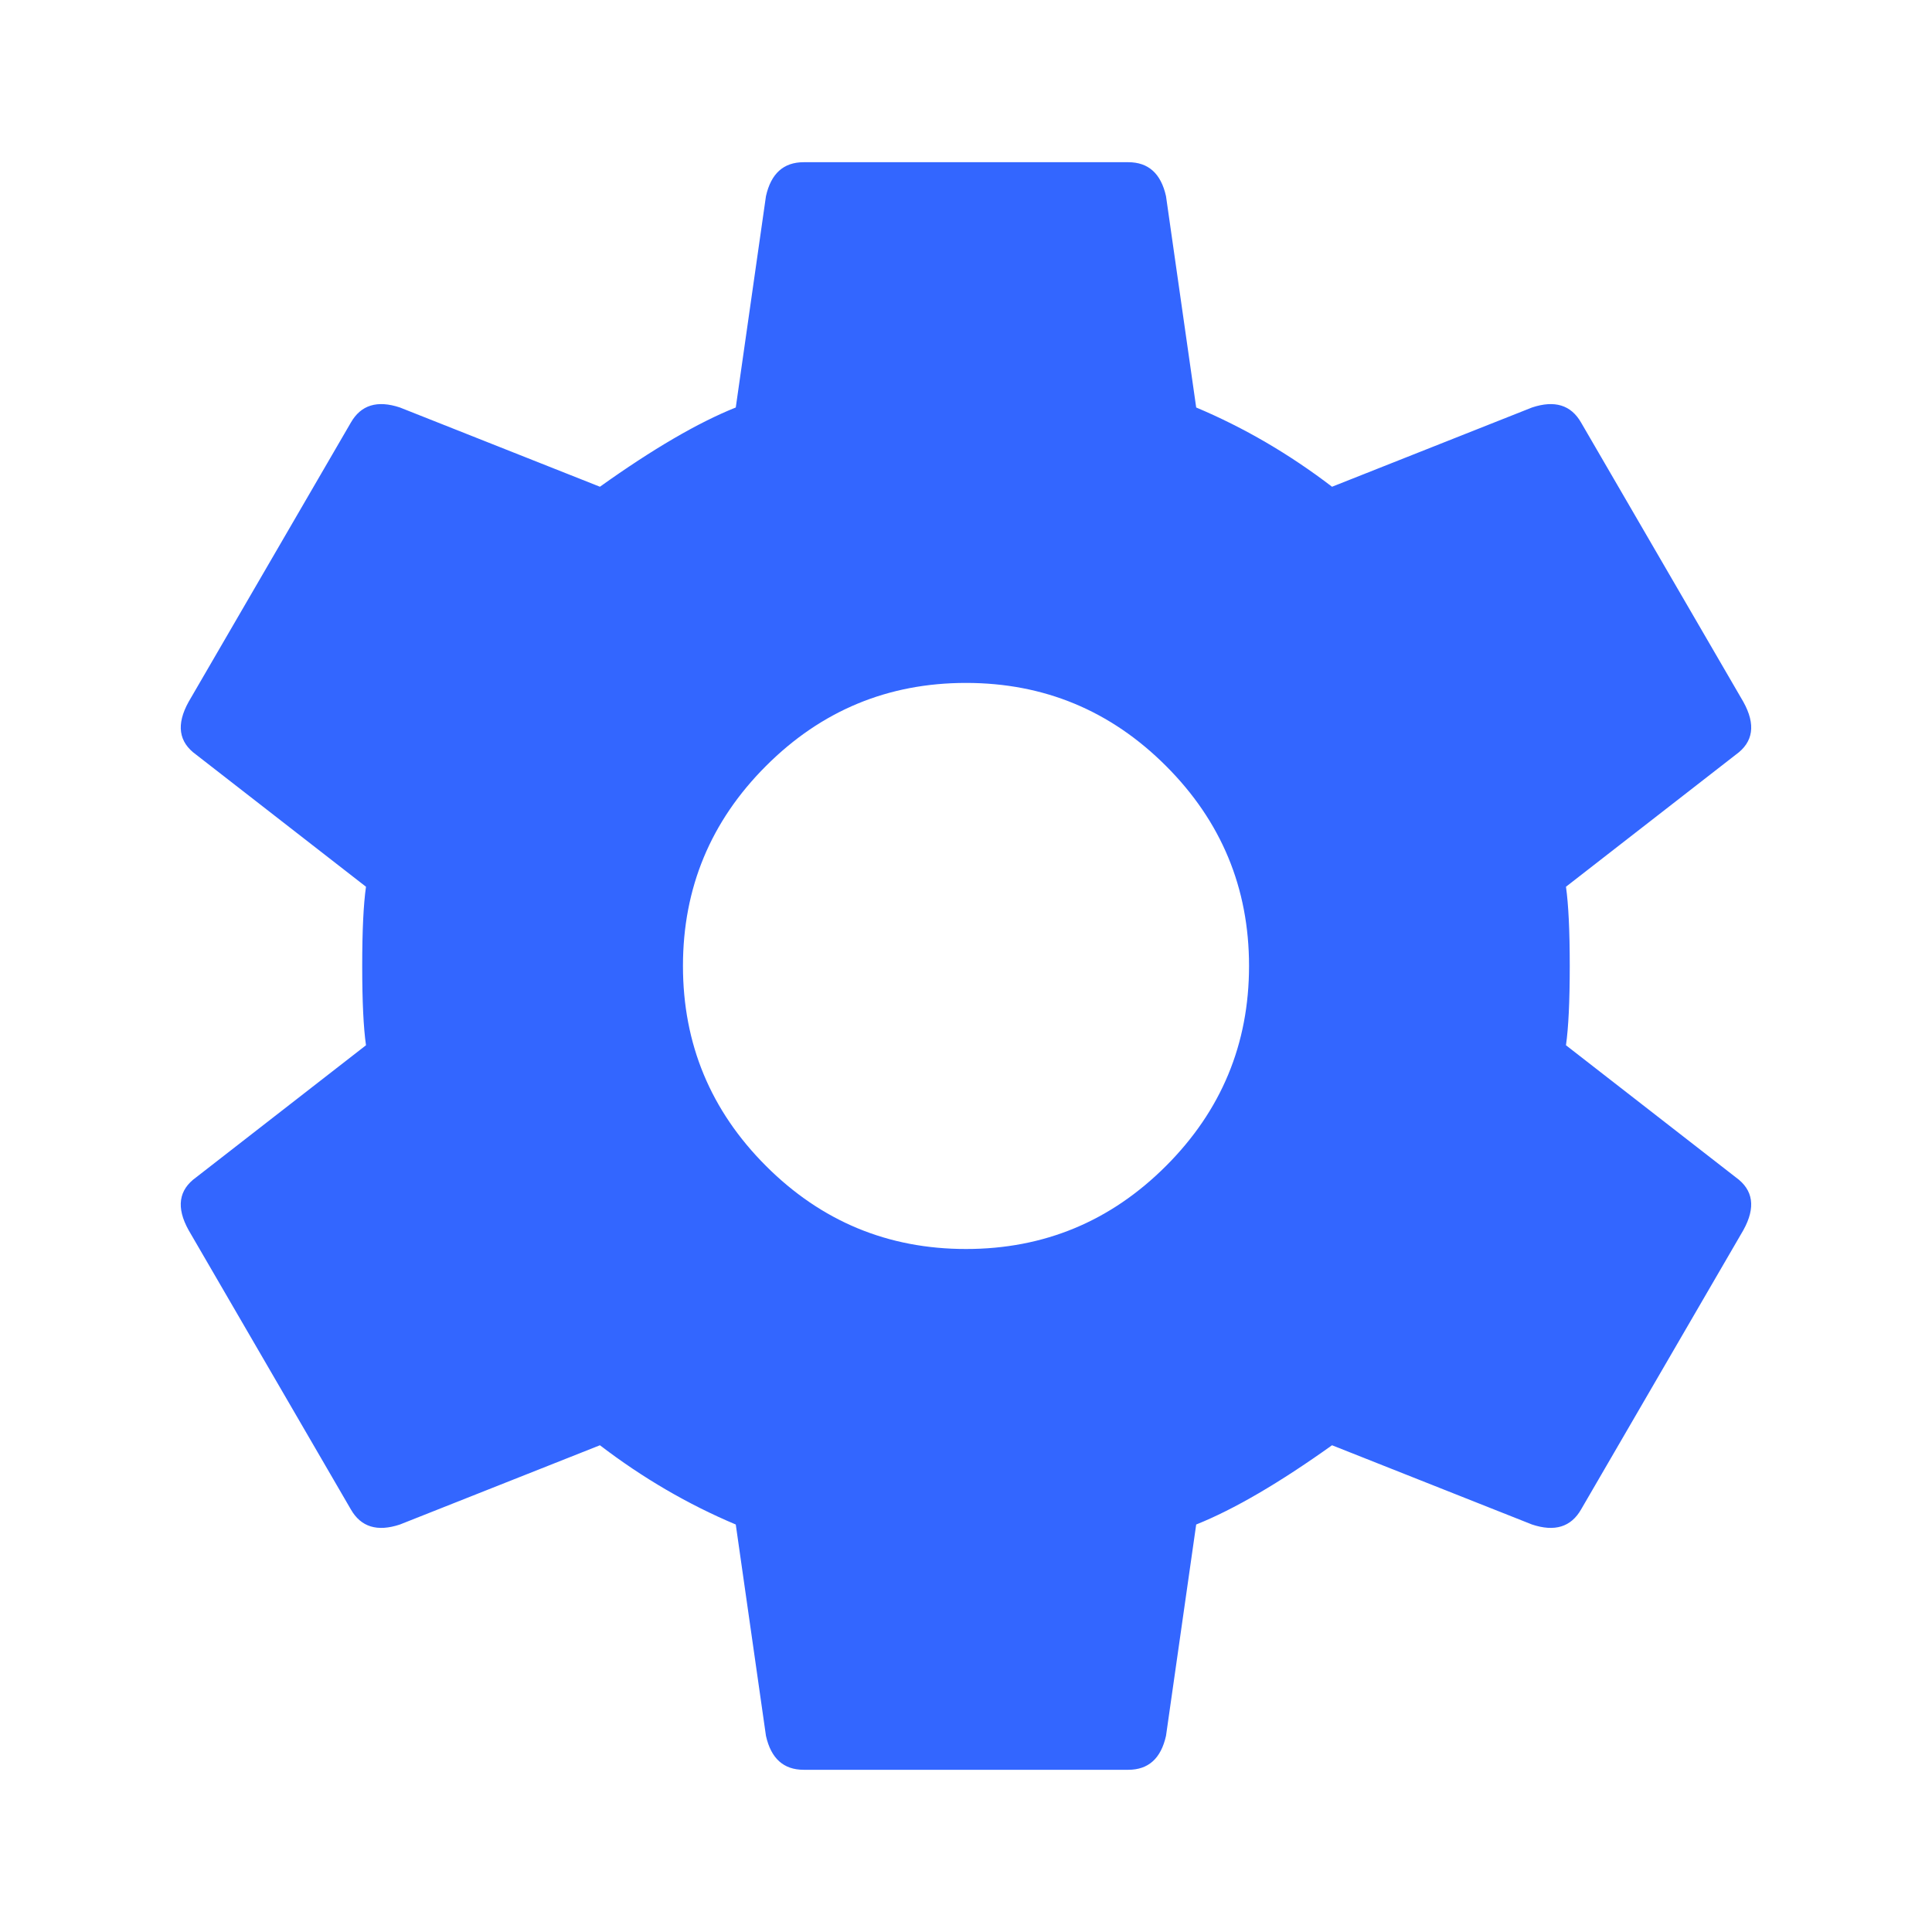 <svg class="svg-icon" style="width: 1em; height: 1em;vertical-align: middle;fill: currentColor;overflow: hidden;" viewBox="0 0 1024 1024" version="1.1" xmlns="http://www.w3.org/2000/svg"><path fill="#3366FF" d="M512 661.995q61.995 0 106.005-44.011t44.011-106.005-44.011-106.005-106.005-44.011-106.005 44.011-44.011 106.005 44.011 106.005 106.005 44.011zM829.995 554.005l90.005 69.995q13.995 10.005 4.011 28.011l-85.995 148.011q-8 13.995-26.005 8l-106.005-42.005q-42.005 29.995-72 42.005l-16 112q-4.011 18.005-20.011 18.005l-172.011 0q-16 0-20.011-18.005l-16-112q-37.995-16-72-42.005l-106.005 42.005q-18.005 5.995-26.005-8l-85.995-148.011q-10.005-18.005 4.011-28.011l90.005-69.995q-2.005-13.995-2.005-42.005t2.005-42.005l-90.005-69.995q-13.995-10.005-4.011-28.011l85.995-148.011q8-13.995 26.005-8l106.005 42.005q42.005-29.995 72-42.005l16-112q4.011-18.005 20.011-18.005l172.011 0q16 0 20.011 18.005l16 112q37.995 16 72 42.005l106.005-42.005q18.005-5.995 26.005 8l85.995 148.011q10.005 18.005-4.011 28.011l-90.005 69.995q2.005 13.995 2.005 42.005t-2.005 42.005z"  /></svg>